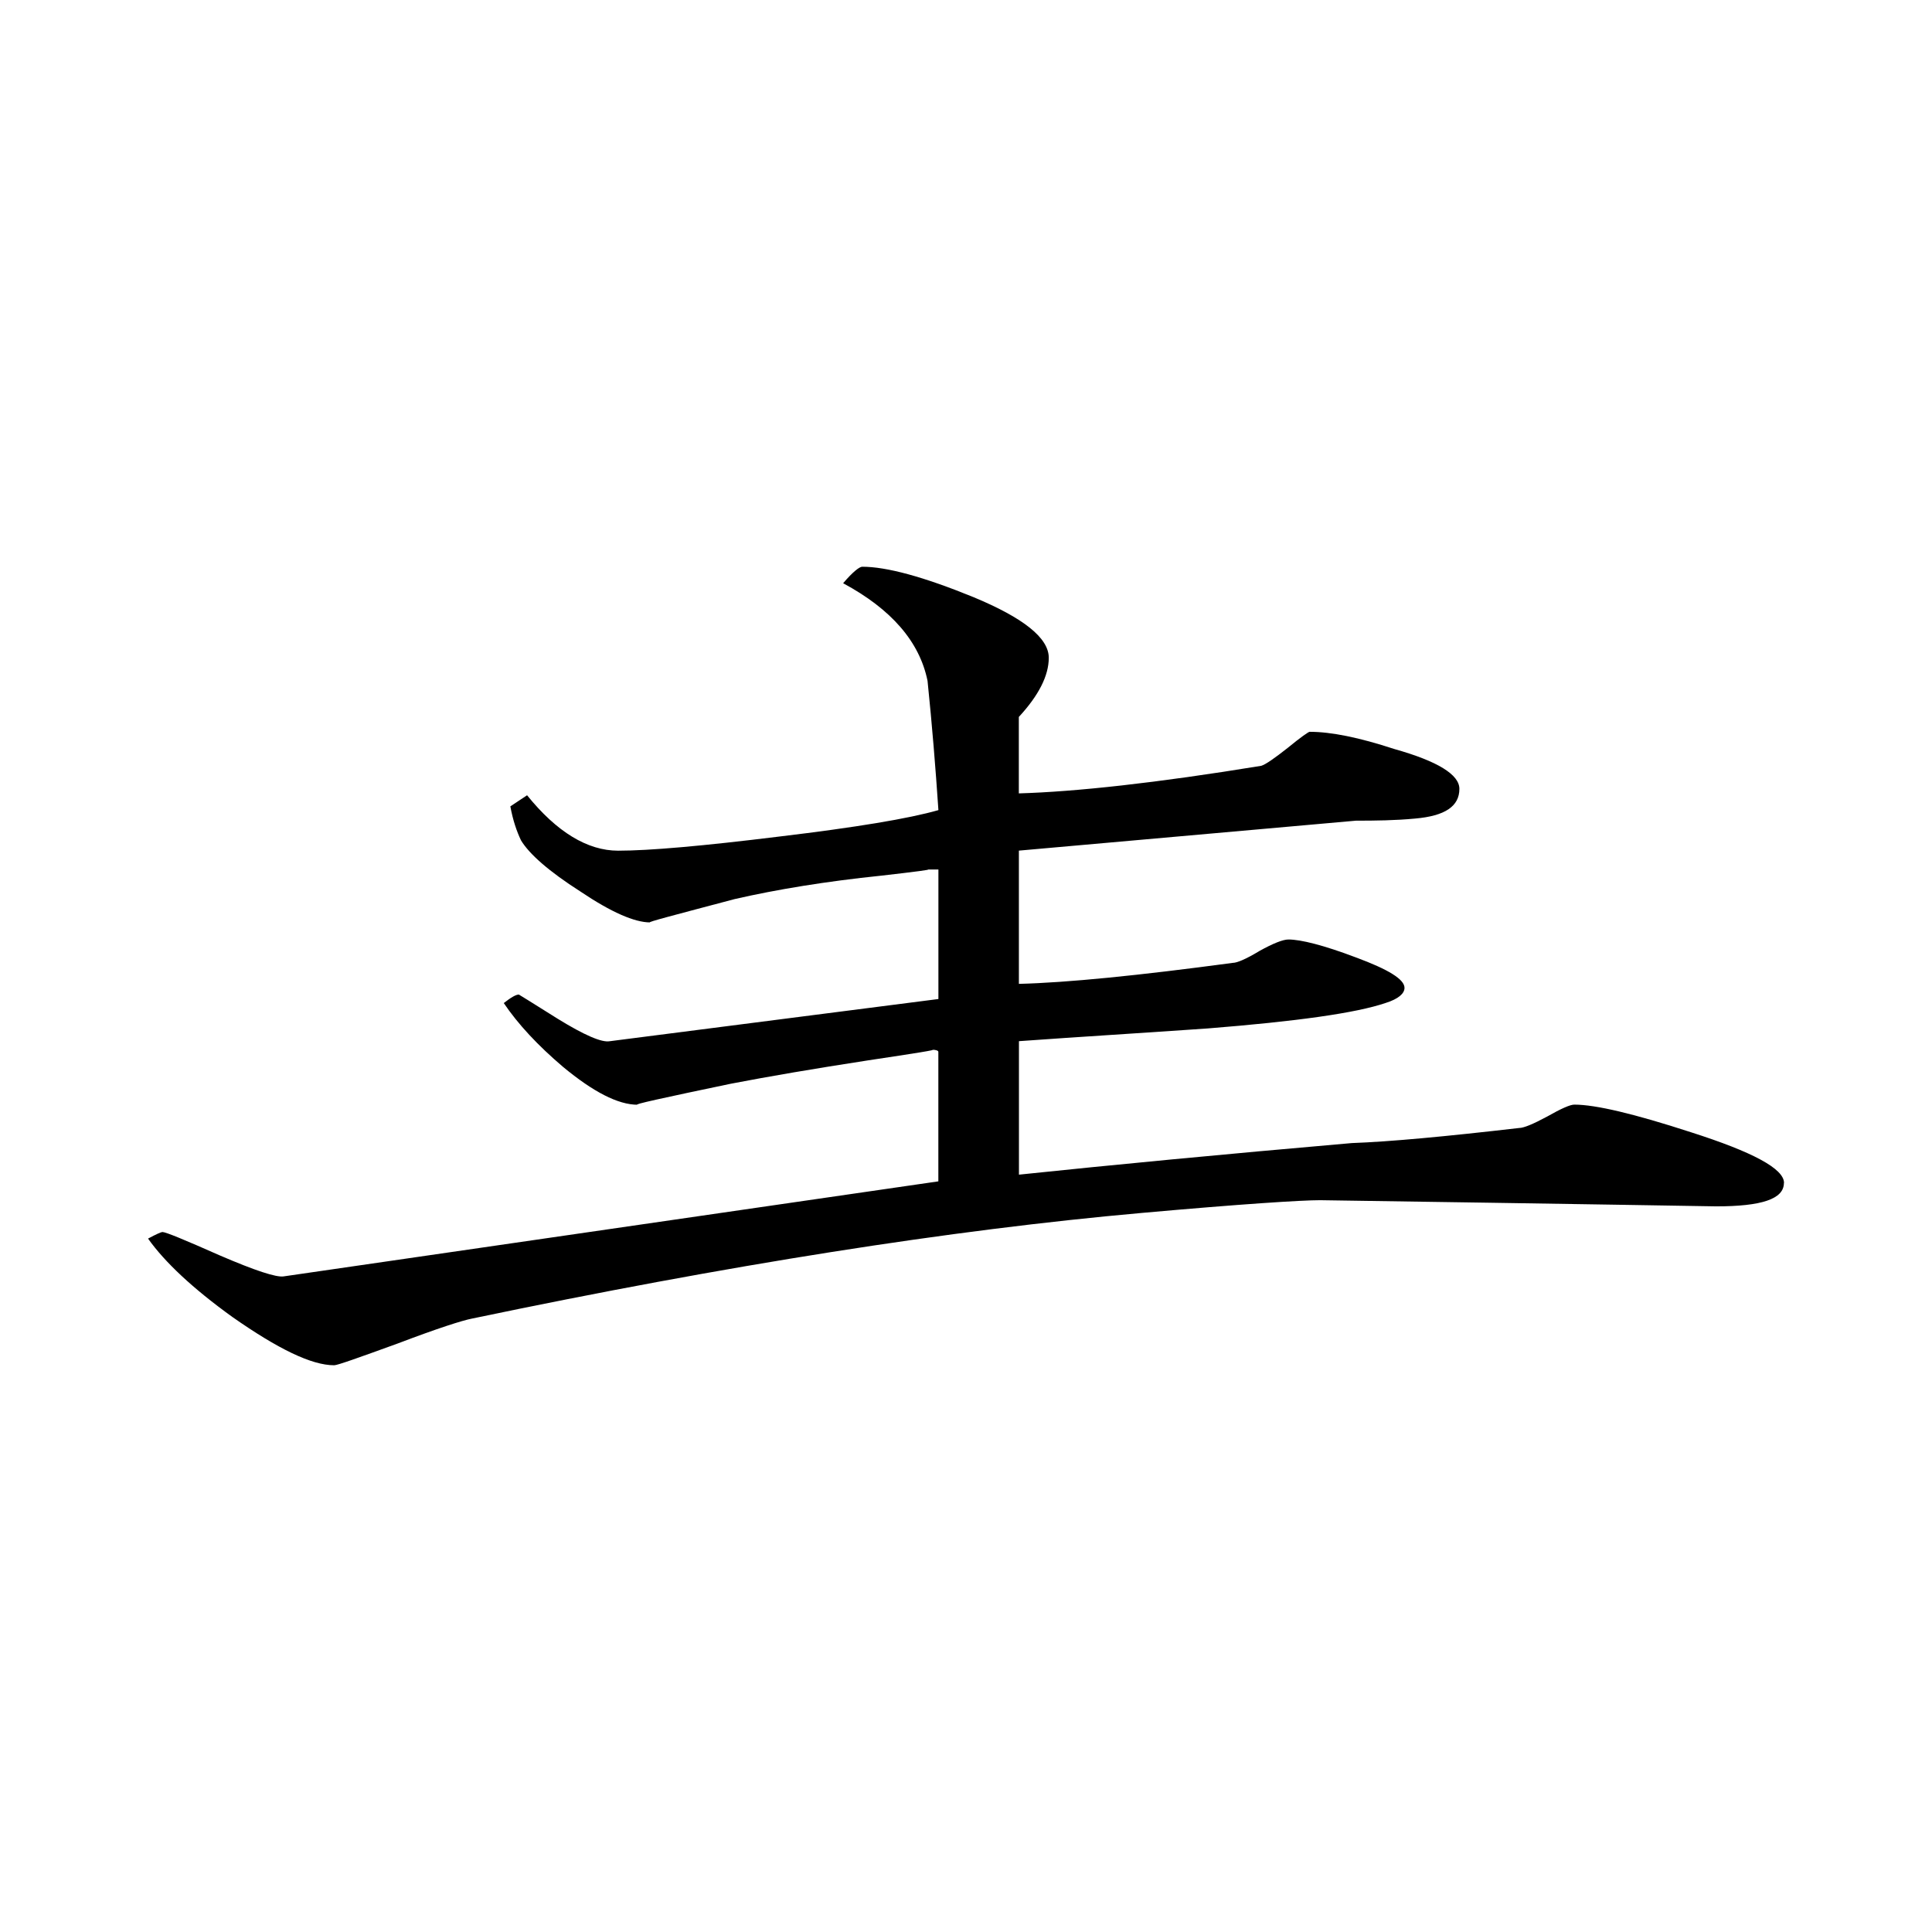 <svg viewBox="4 4 32 32" xmlns="http://www.w3.org/2000/svg"><path d="m33.547 23.594c0 .266-.371.387-1.121.387-.047 0-2.238-.039-6.562-.102-.305 0-1.289.062-2.953.211-3.16.281-6.852.863-11.094 1.75-.16.031-.566.16-1.223.41-.656.238-1.004.363-1.059.363-.375 0-.93-.27-1.688-.801-.656-.473-1.117-.906-1.395-1.297.137-.074.219-.109.238-.109.055 0 .367.129.949.387.59.254.938.367 1.059.348l10.844-1.574v-2.145c0-.02-.039-.035-.105-.035.094 0-.254.055-1.059.176-.891.137-1.645.266-2.273.387-1.121.234-1.641.348-1.543.348-.328 0-.738-.215-1.234-.625-.422-.359-.746-.707-.984-1.059.125-.098.203-.141.25-.141 0 0 .219.133.645.402.438.27.727.395.859.371l5.445-.699v-2.145c-.047 0-.105 0-.18 0 .074 0-.18.035-.77.102-.91.094-1.723.227-2.422.387-1.004.266-1.473.387-1.402.387-.258 0-.645-.168-1.156-.512-.52-.332-.848-.621-.984-.848-.07-.148-.133-.328-.176-.562l.277-.184c.492.609 1 .918 1.508.918.516 0 1.406-.078 2.668-.234 1.27-.152 2.145-.297 2.637-.438-.047-.699-.105-1.414-.18-2.141-.133-.652-.602-1.188-1.398-1.617.16-.188.27-.273.316-.273.402 0 1.012.164 1.844.504.828.344 1.246.676 1.246 1.004 0 .297-.168.625-.496.98v1.266c.934-.027 2.277-.172 4.016-.457.074-.023.219-.125.438-.297.219-.18.344-.266.363-.266.355 0 .82.094 1.402.285.723.203 1.078.426 1.078.66 0 .289-.238.449-.734.492-.328.031-.652.035-.98.035l-5.582.496v2.207c.797-.02 1.973-.137 3.543-.348.07 0 .219-.062.445-.199.219-.121.383-.188.477-.188.203 0 .582.094 1.117.297.539.199.805.363.805.504 0 .094-.102.184-.312.25-.492.168-1.477.305-2.945.422-1.055.074-2.102.137-3.129.211v2.211c1.527-.16 3.359-.336 5.512-.523.633-.023 1.555-.109 2.773-.25.074 0 .227-.062.461-.188.234-.133.383-.199.453-.199.352 0 .992.152 1.93.457 1.027.328 1.543.605 1.543.84zm0 0"/></svg>